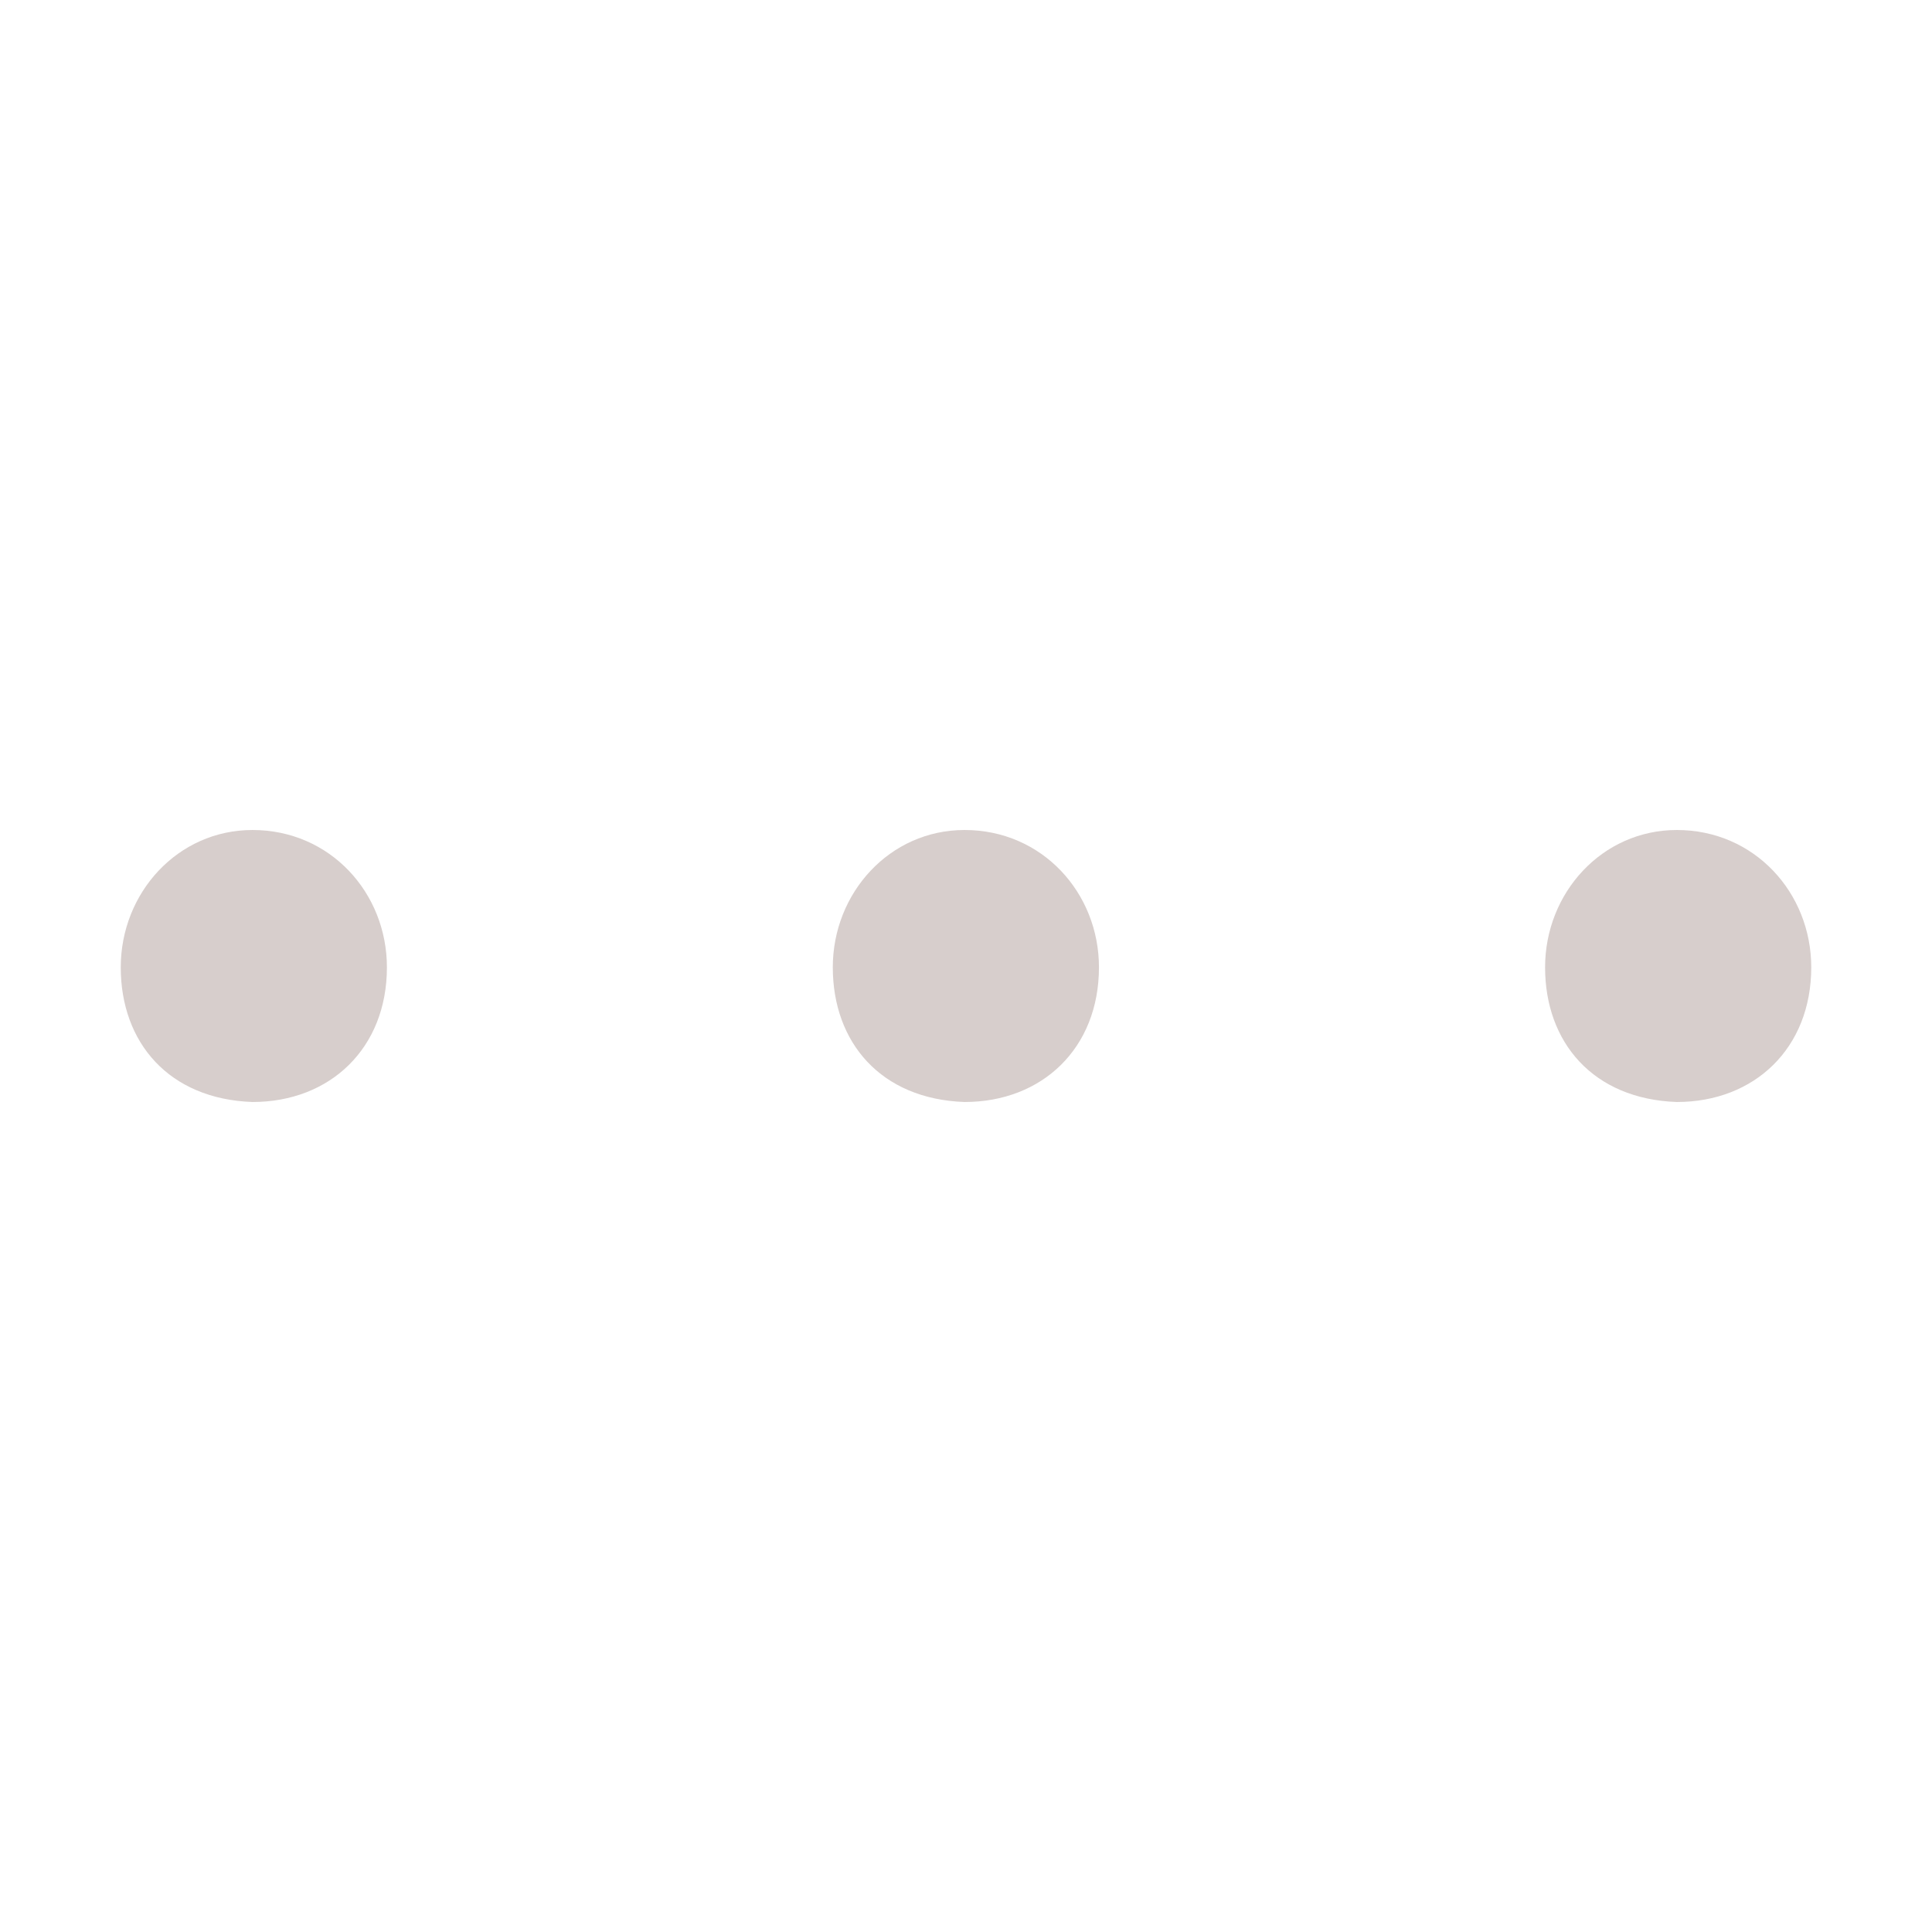 <?xml version="1.0" standalone="no"?><!DOCTYPE svg PUBLIC "-//W3C//DTD SVG 1.1//EN" "http://www.w3.org/Graphics/SVG/1.1/DTD/svg11.dtd"><svg t="1542348056179" class="icon" style="" viewBox="0 0 1024 1024" version="1.1" xmlns="http://www.w3.org/2000/svg" p-id="6418" xmlns:xlink="http://www.w3.org/1999/xlink" width="16" height="16"><defs><style type="text/css"></style></defs><path d="M64 512.711c0-39.496 30.202-72.796 69.827-72.796 41.173 0 71.246 33.3 71.246 72.796 0 42.85-30.073 71.375-71.246 71.375-44.401-1.548-69.827-31.623-69.827-71.375zM441.399 512.711c0-39.496 30.202-72.796 69.827-72.796 41.173 0 71.246 33.3 71.246 72.796 0 42.85-30.073 71.375-71.246 71.375-44.401-1.548-69.827-31.623-69.827-71.375zM818.928 512.711c0-39.496 30.202-72.796 69.827-72.796 41.173 0 71.246 33.3 71.246 72.796 0 42.85-30.073 71.375-71.246 71.375-44.401-1.548-69.827-31.623-69.827-71.375z" p-id="6419" fill="#d7cecc"></path></svg>